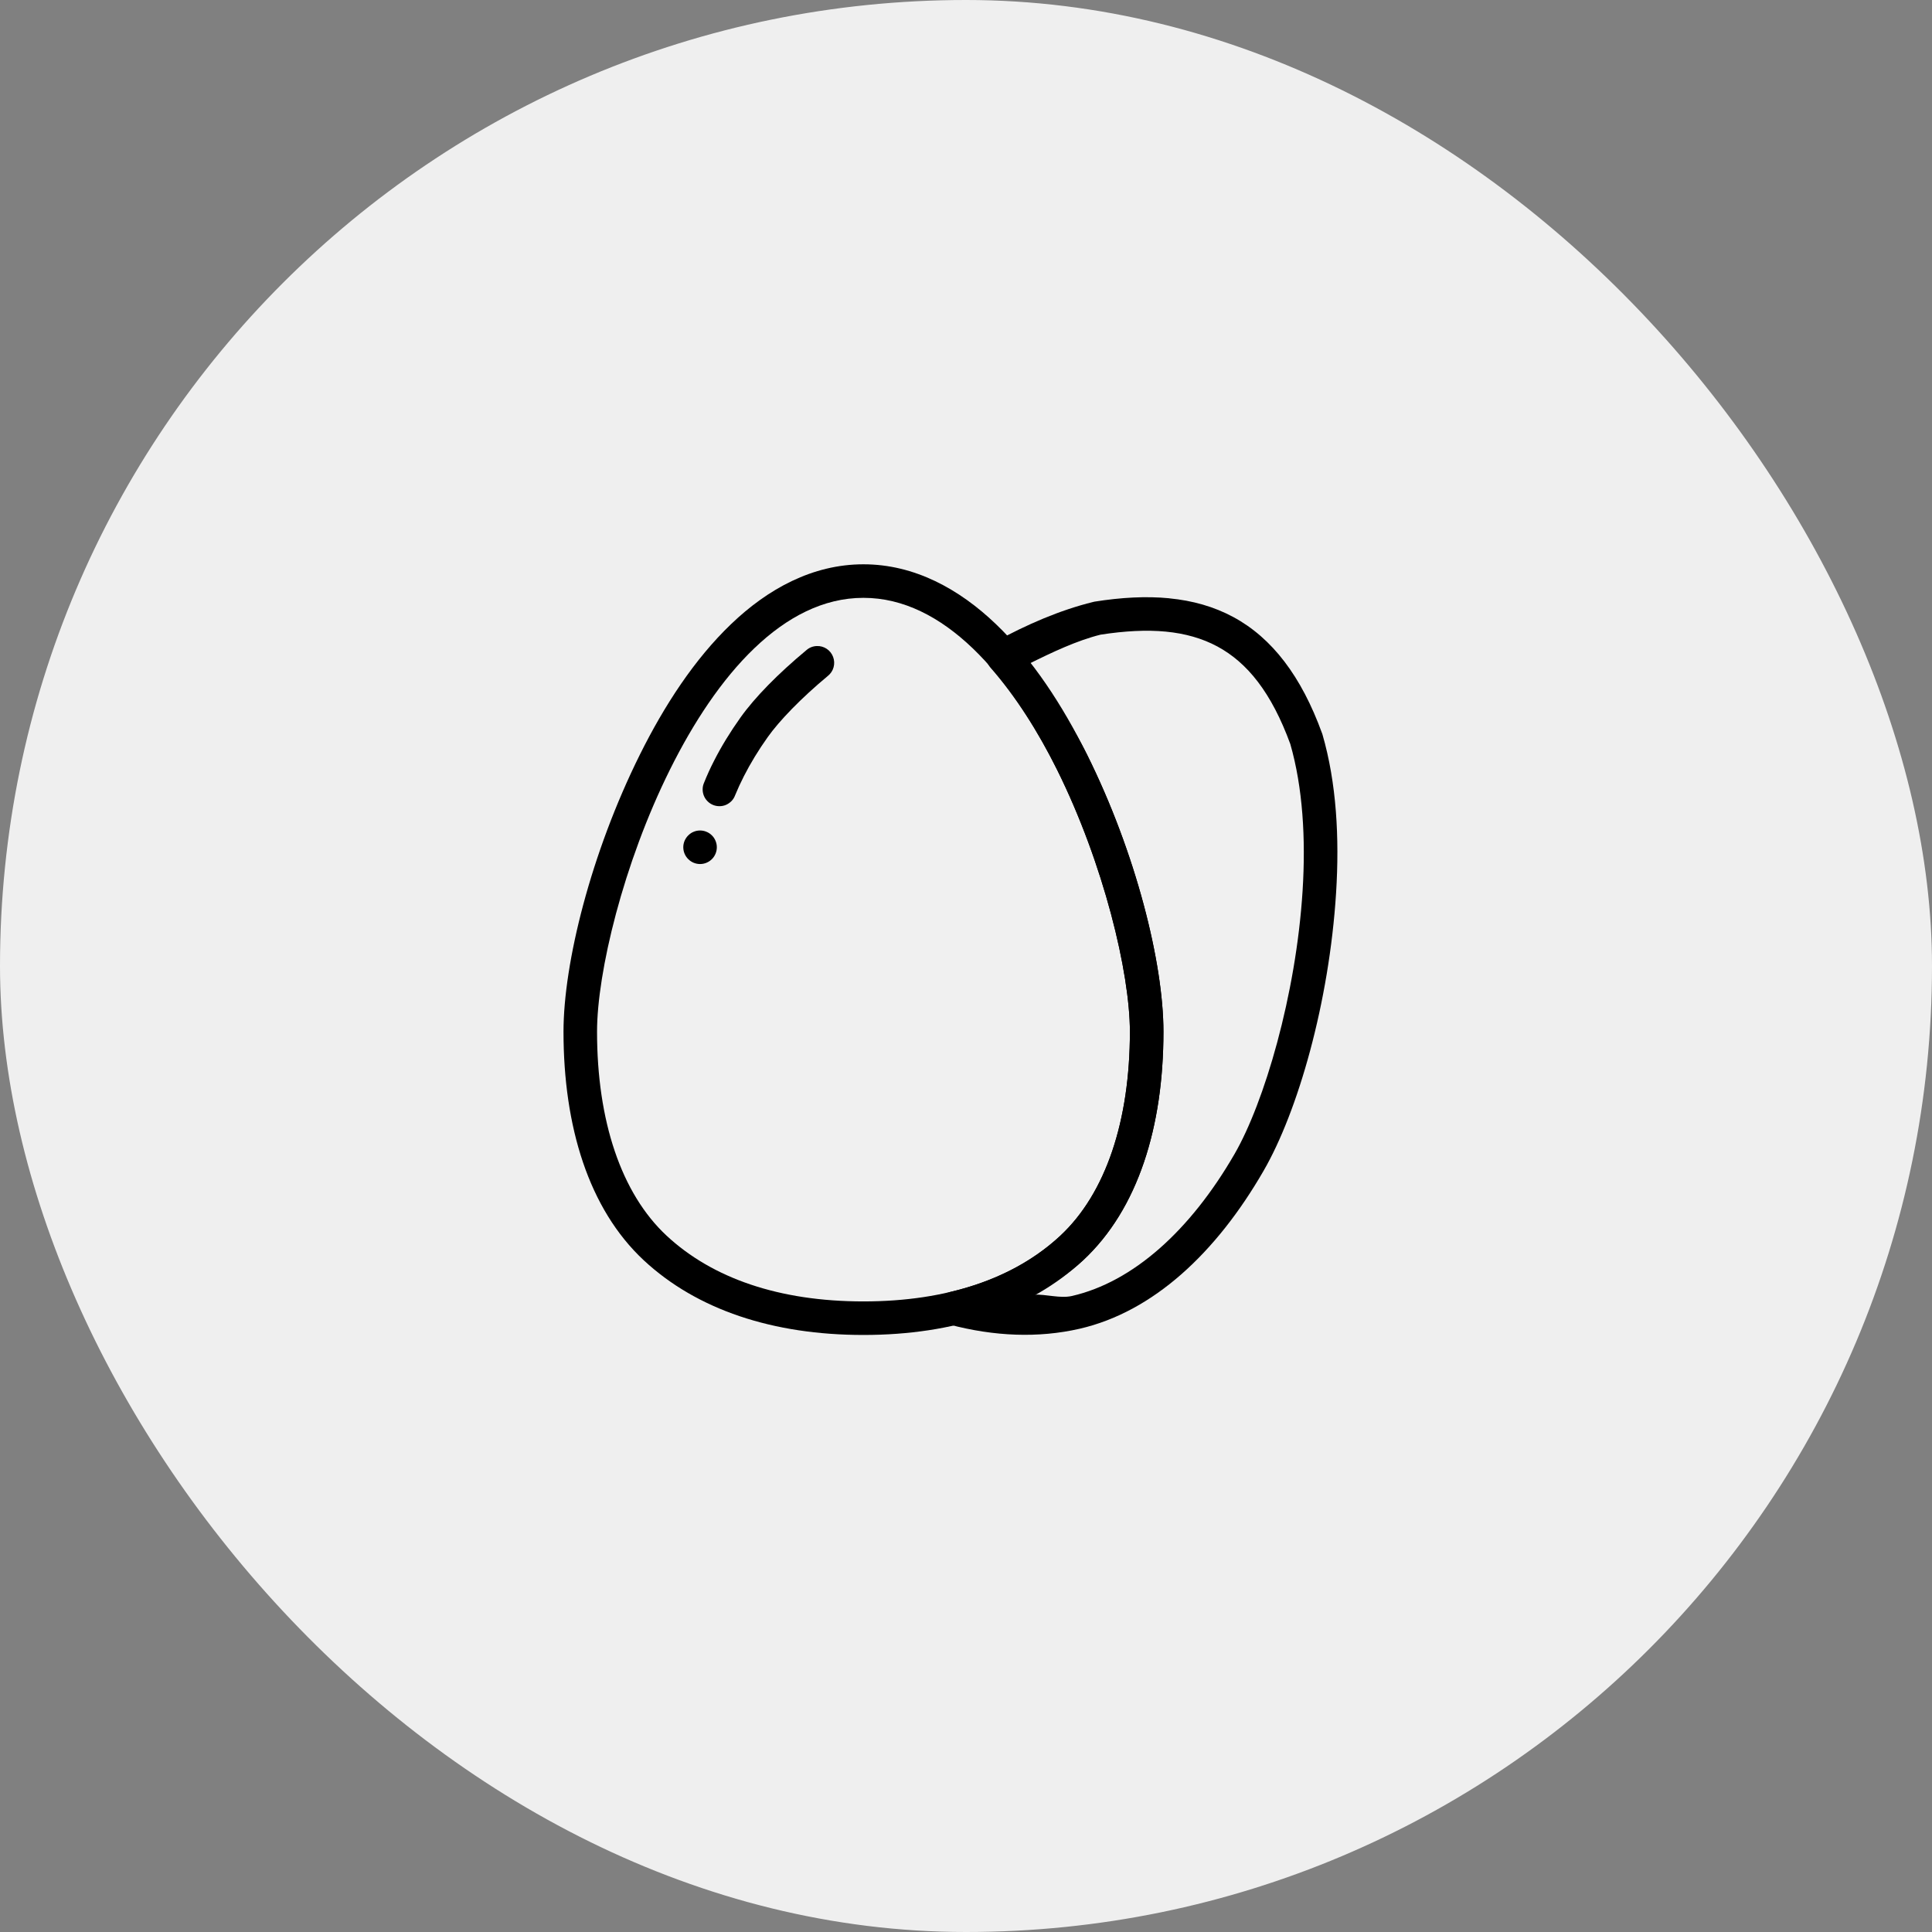 <svg width="36" height="36" viewBox="0 0 36 36" fill="none" xmlns="http://www.w3.org/2000/svg">
<rect x="0" y="0" width="36" height="36" fill="#808080" stroke="none"/>
<rect width="36" height="36" rx="18" fill="#EFEFEF"/>
<path d="M21.724 11.399C21.308 11.366 20.876 11.413 20.442 11.52C19.859 11.662 19.269 11.917 18.69 12.232C19.183 12.795 19.614 13.473 19.976 14.2C20.868 15.994 21.366 18.035 21.366 19.223C21.366 20.934 20.908 22.38 19.97 23.254C19.39 23.794 18.648 24.172 17.774 24.378C18.566 24.588 19.332 24.618 20.048 24.453C21.297 24.165 22.418 23.141 23.274 21.66C23.869 20.631 24.459 18.613 24.584 16.615C24.646 15.615 24.591 14.624 24.341 13.767C24.091 12.909 23.639 12.176 22.907 11.754H22.904C22.538 11.543 22.139 11.431 21.724 11.399Z" fill="#F0F0F0"/>
<path d="M16.088 10.828C15.242 10.828 14.484 11.237 13.839 11.855C13.194 12.473 12.649 13.304 12.203 14.201C11.311 15.994 10.812 18.035 10.812 19.223C10.812 20.934 11.271 22.381 12.209 23.254C13.132 24.114 14.463 24.563 16.088 24.563H16.091C17.716 24.563 19.048 24.114 19.97 23.254C20.908 22.381 21.367 20.934 21.367 19.223C21.367 18.035 20.868 15.994 19.976 14.201C19.53 13.304 18.985 12.473 18.34 11.855C17.695 11.237 16.937 10.828 16.091 10.828H16.088Z" fill="#F0F0F0"/>
<path d="M21.788 11.148C21.356 11.106 20.89 11.132 20.393 11.211C20.384 11.213 20.376 11.215 20.368 11.217C19.75 11.369 19.136 11.635 18.541 11.96C18.5 11.982 18.464 12.014 18.437 12.052C18.41 12.089 18.391 12.133 18.383 12.179C18.375 12.225 18.377 12.272 18.39 12.317C18.402 12.363 18.425 12.404 18.455 12.439C18.926 12.976 19.343 13.633 19.696 14.341C20.566 16.092 21.054 18.124 21.054 19.225C21.054 20.88 20.606 22.235 19.757 23.027C19.221 23.526 18.532 23.879 17.702 24.075C17.634 24.091 17.573 24.129 17.53 24.183C17.486 24.238 17.462 24.305 17.46 24.375C17.459 24.445 17.482 24.513 17.524 24.569C17.566 24.624 17.626 24.664 17.694 24.682C18.527 24.902 19.347 24.936 20.118 24.759C21.486 24.444 22.661 23.348 23.544 21.818C24.183 20.713 24.768 18.683 24.896 16.636C24.96 15.613 24.905 14.588 24.641 13.681C24.639 13.674 24.637 13.668 24.634 13.662C24.25 12.605 23.706 11.888 22.98 11.497C22.618 11.302 22.22 11.191 21.788 11.149L21.788 11.148ZM21.721 11.769C22.084 11.804 22.403 11.895 22.684 12.046C23.244 12.348 23.692 12.906 24.043 13.864C24.275 14.67 24.333 15.624 24.272 16.596C24.15 18.547 23.555 20.549 23.004 21.503C22.176 22.936 21.109 23.887 19.977 24.148C19.755 24.2 19.495 24.113 19.261 24.124C19.593 23.939 19.911 23.736 20.183 23.483C21.209 22.526 21.679 20.99 21.679 19.224C21.679 17.948 21.169 15.898 20.256 14.062C19.948 13.444 19.561 12.895 19.155 12.378C19.609 12.152 20.066 11.936 20.507 11.826C20.959 11.756 21.362 11.735 21.721 11.769Z" fill="black"/>
<path d="M16.087 10.515C15.141 10.515 14.306 10.974 13.623 11.629C12.94 12.283 12.38 13.143 11.923 14.062C11.01 15.898 10.5 17.948 10.5 19.224C10.5 20.99 10.969 22.526 11.995 23.483C12.988 24.407 14.405 24.875 16.087 24.875H16.091C17.773 24.875 19.19 24.407 20.183 23.483C21.209 22.526 21.679 20.99 21.679 19.224C21.679 17.948 21.169 15.898 20.256 14.062C19.799 13.143 19.24 12.283 18.557 11.629C17.873 10.974 17.037 10.515 16.091 10.515H16.087ZM16.087 11.14H16.091C16.835 11.14 17.518 11.499 18.125 12.08C18.732 12.662 19.261 13.465 19.696 14.34C20.566 16.09 21.054 18.123 21.054 19.224C21.054 20.879 20.607 22.234 19.758 23.025C18.905 23.819 17.658 24.25 16.091 24.25H16.087C14.52 24.25 13.274 23.819 12.421 23.025C11.572 22.234 11.125 20.879 11.125 19.224C11.125 18.123 11.613 16.09 12.484 14.34C12.919 13.465 13.447 12.662 14.055 12.08C14.661 11.499 15.343 11.14 16.087 11.14Z" fill="black"/>
<path d="M15.22 12.038C15.15 12.04 15.082 12.066 15.029 12.112C14.495 12.556 14.064 12.995 13.795 13.374C13.605 13.641 13.441 13.909 13.304 14.179C13.235 14.313 13.174 14.448 13.12 14.583C13.103 14.621 13.093 14.662 13.093 14.704C13.092 14.746 13.1 14.788 13.115 14.826C13.131 14.865 13.154 14.901 13.184 14.93C13.213 14.96 13.248 14.983 13.287 14.999C13.326 15.015 13.368 15.023 13.409 15.022C13.451 15.022 13.493 15.013 13.531 14.996C13.569 14.979 13.604 14.954 13.633 14.924C13.661 14.894 13.684 14.858 13.698 14.818C13.746 14.701 13.801 14.582 13.862 14.462C13.984 14.223 14.131 13.98 14.304 13.737C14.52 13.432 14.924 13.012 15.428 12.593C15.479 12.552 15.516 12.496 15.533 12.432C15.55 12.369 15.547 12.302 15.524 12.241C15.501 12.179 15.46 12.127 15.405 12.09C15.351 12.054 15.286 12.035 15.22 12.038Z" fill="black"/>
<path d="M13.357 15.787C13.357 15.87 13.324 15.95 13.266 16.008C13.207 16.067 13.128 16.1 13.045 16.1C12.962 16.1 12.882 16.067 12.824 16.008C12.765 15.95 12.732 15.87 12.732 15.787C12.732 15.746 12.74 15.706 12.756 15.668C12.772 15.63 12.795 15.596 12.824 15.567C12.853 15.538 12.887 15.514 12.925 15.499C12.963 15.483 13.004 15.475 13.045 15.475C13.086 15.475 13.126 15.483 13.164 15.499C13.202 15.514 13.237 15.538 13.266 15.567C13.295 15.596 13.318 15.63 13.333 15.668C13.349 15.706 13.357 15.746 13.357 15.787Z" fill="black"/>
</svg>

